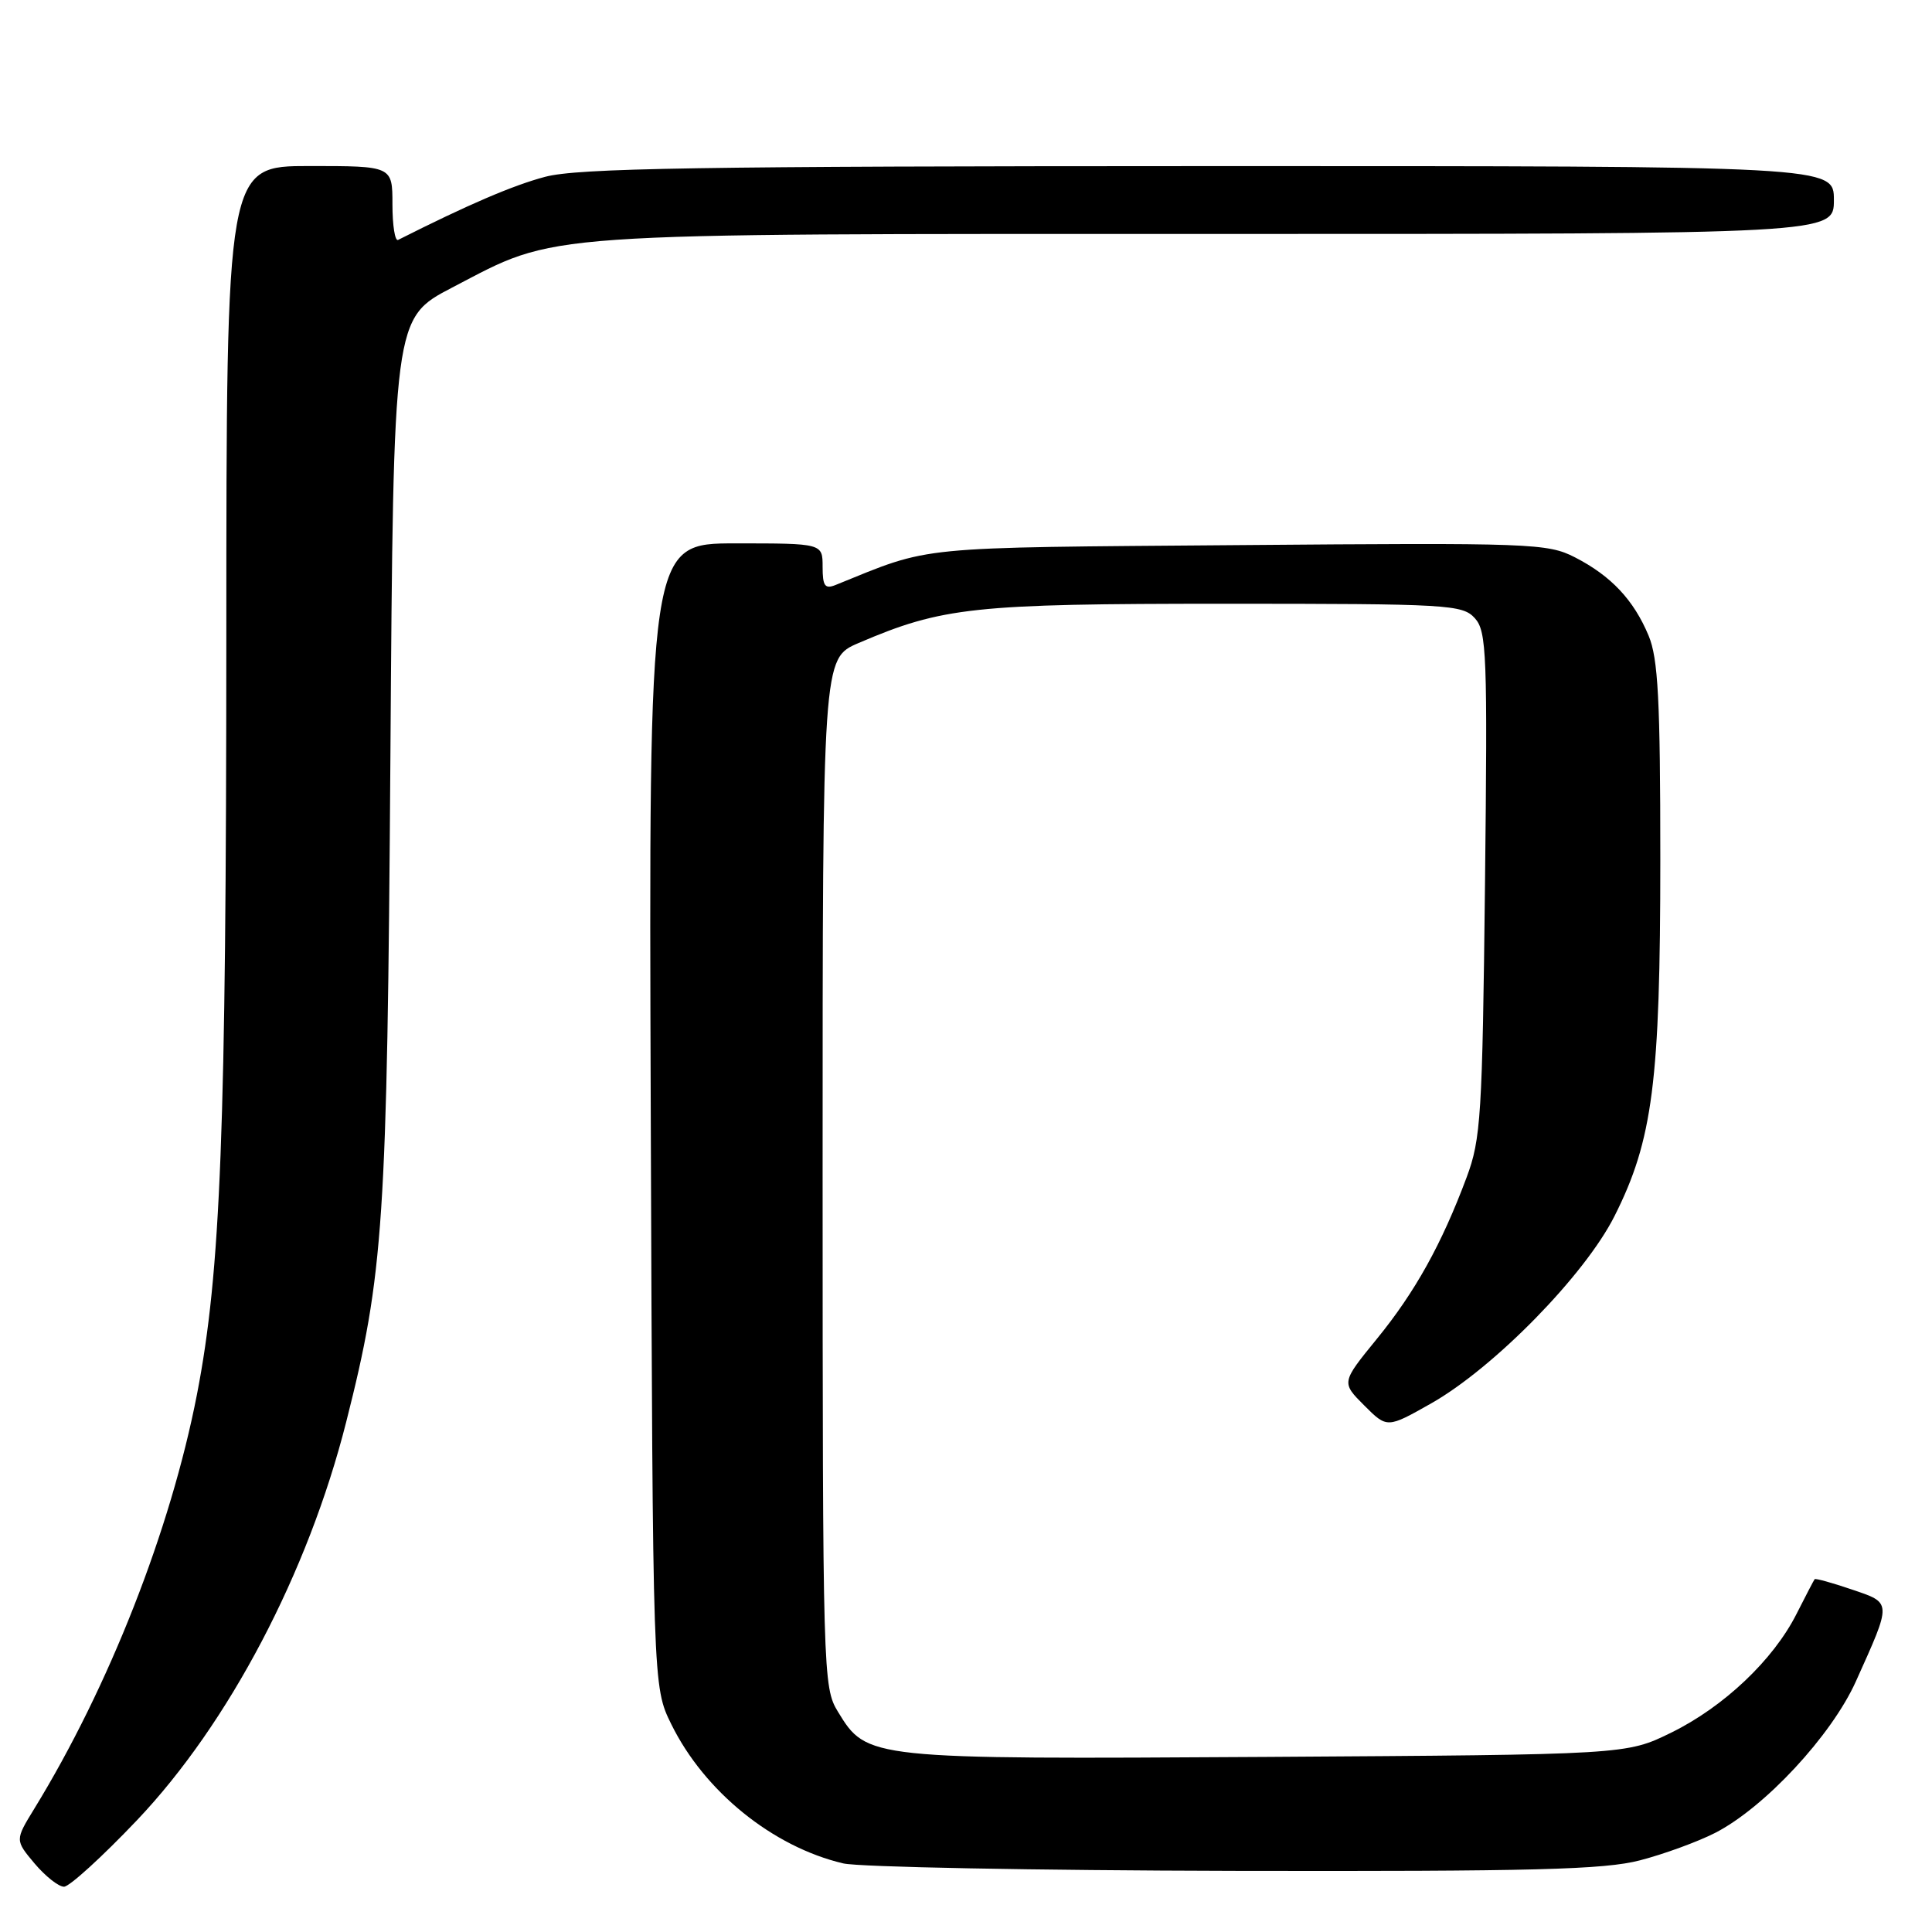 <?xml version="1.0" encoding="UTF-8" standalone="no"?>
<!DOCTYPE svg PUBLIC "-//W3C//DTD SVG 1.1//EN" "http://www.w3.org/Graphics/SVG/1.1/DTD/svg11.dtd" >
<svg xmlns="http://www.w3.org/2000/svg" xmlns:xlink="http://www.w3.org/1999/xlink" version="1.1" viewBox="0 0 256 256">
 <g >
 <path fill="currentColor"
d=" M 18.14 241.20 C 30.31 228.39 40.82 208.39 45.87 188.43 C 50.85 168.78 51.30 162.02 51.73 100.33 C 52.13 42.16 52.13 42.16 59.92 38.10 C 74.14 30.70 69.89 31.00 161.21 31.00 C 243.00 31.00 243.00 31.00 243.00 26.50 C 243.00 22.00 243.00 22.00 160.25 22.01 C 92.45 22.02 76.55 22.28 72.23 23.43 C 67.96 24.56 62.03 27.11 52.75 31.79 C 52.34 32.00 52.00 29.88 52.00 27.08 C 52.00 22.00 52.00 22.00 41.00 22.00 C 30.00 22.00 30.00 22.00 29.99 84.25 C 29.97 150.03 29.26 168.45 26.10 184.76 C 22.61 202.72 14.44 223.53 4.54 239.67 C 1.99 243.83 1.99 243.83 4.58 246.92 C 6.01 248.61 7.76 250.00 8.48 250.00 C 9.19 250.00 13.54 246.04 18.14 241.20 Z  M 217.32 246.50 C 220.48 245.68 224.94 244.05 227.24 242.88 C 233.80 239.53 242.69 229.97 245.92 222.78 C 250.71 212.14 250.72 212.43 245.36 210.61 C 242.78 209.73 240.57 209.12 240.45 209.25 C 240.34 209.39 239.26 211.46 238.05 213.85 C 234.98 219.94 228.42 226.16 221.45 229.58 C 215.50 232.50 215.50 232.50 167.83 232.80 C 114.98 233.12 114.87 233.11 111.03 226.81 C 109.05 223.58 109.01 221.94 109.00 155.37 C 109.00 87.25 109.00 87.25 113.75 85.21 C 124.88 80.44 128.95 80.00 162.24 80.00 C 191.92 80.00 193.79 80.11 195.42 81.91 C 197.00 83.65 197.11 86.66 196.77 117.16 C 196.42 147.87 196.23 150.94 194.33 156.02 C 191.03 164.86 187.50 171.21 182.44 177.41 C 177.73 183.19 177.73 183.19 180.77 186.23 C 183.80 189.26 183.80 189.26 189.65 185.95 C 197.96 181.24 210.00 168.95 213.93 161.14 C 219.00 151.08 220.00 143.32 220.00 113.88 C 220.00 92.73 219.71 87.25 218.45 84.23 C 216.47 79.49 213.48 76.31 208.69 73.85 C 205.06 71.99 202.95 71.91 164.19 72.23 C 120.64 72.58 123.62 72.29 110.75 77.50 C 109.31 78.09 109.00 77.67 109.00 75.11 C 109.00 72.00 109.00 72.00 97.48 72.00 C 85.96 72.00 85.96 72.00 86.23 147.75 C 86.50 223.50 86.50 223.50 88.95 228.47 C 93.33 237.38 102.39 244.71 111.73 246.91 C 113.81 247.40 137.12 247.84 163.54 247.90 C 203.19 247.98 212.58 247.74 217.32 246.50 Z "/>
</g>
</svg>